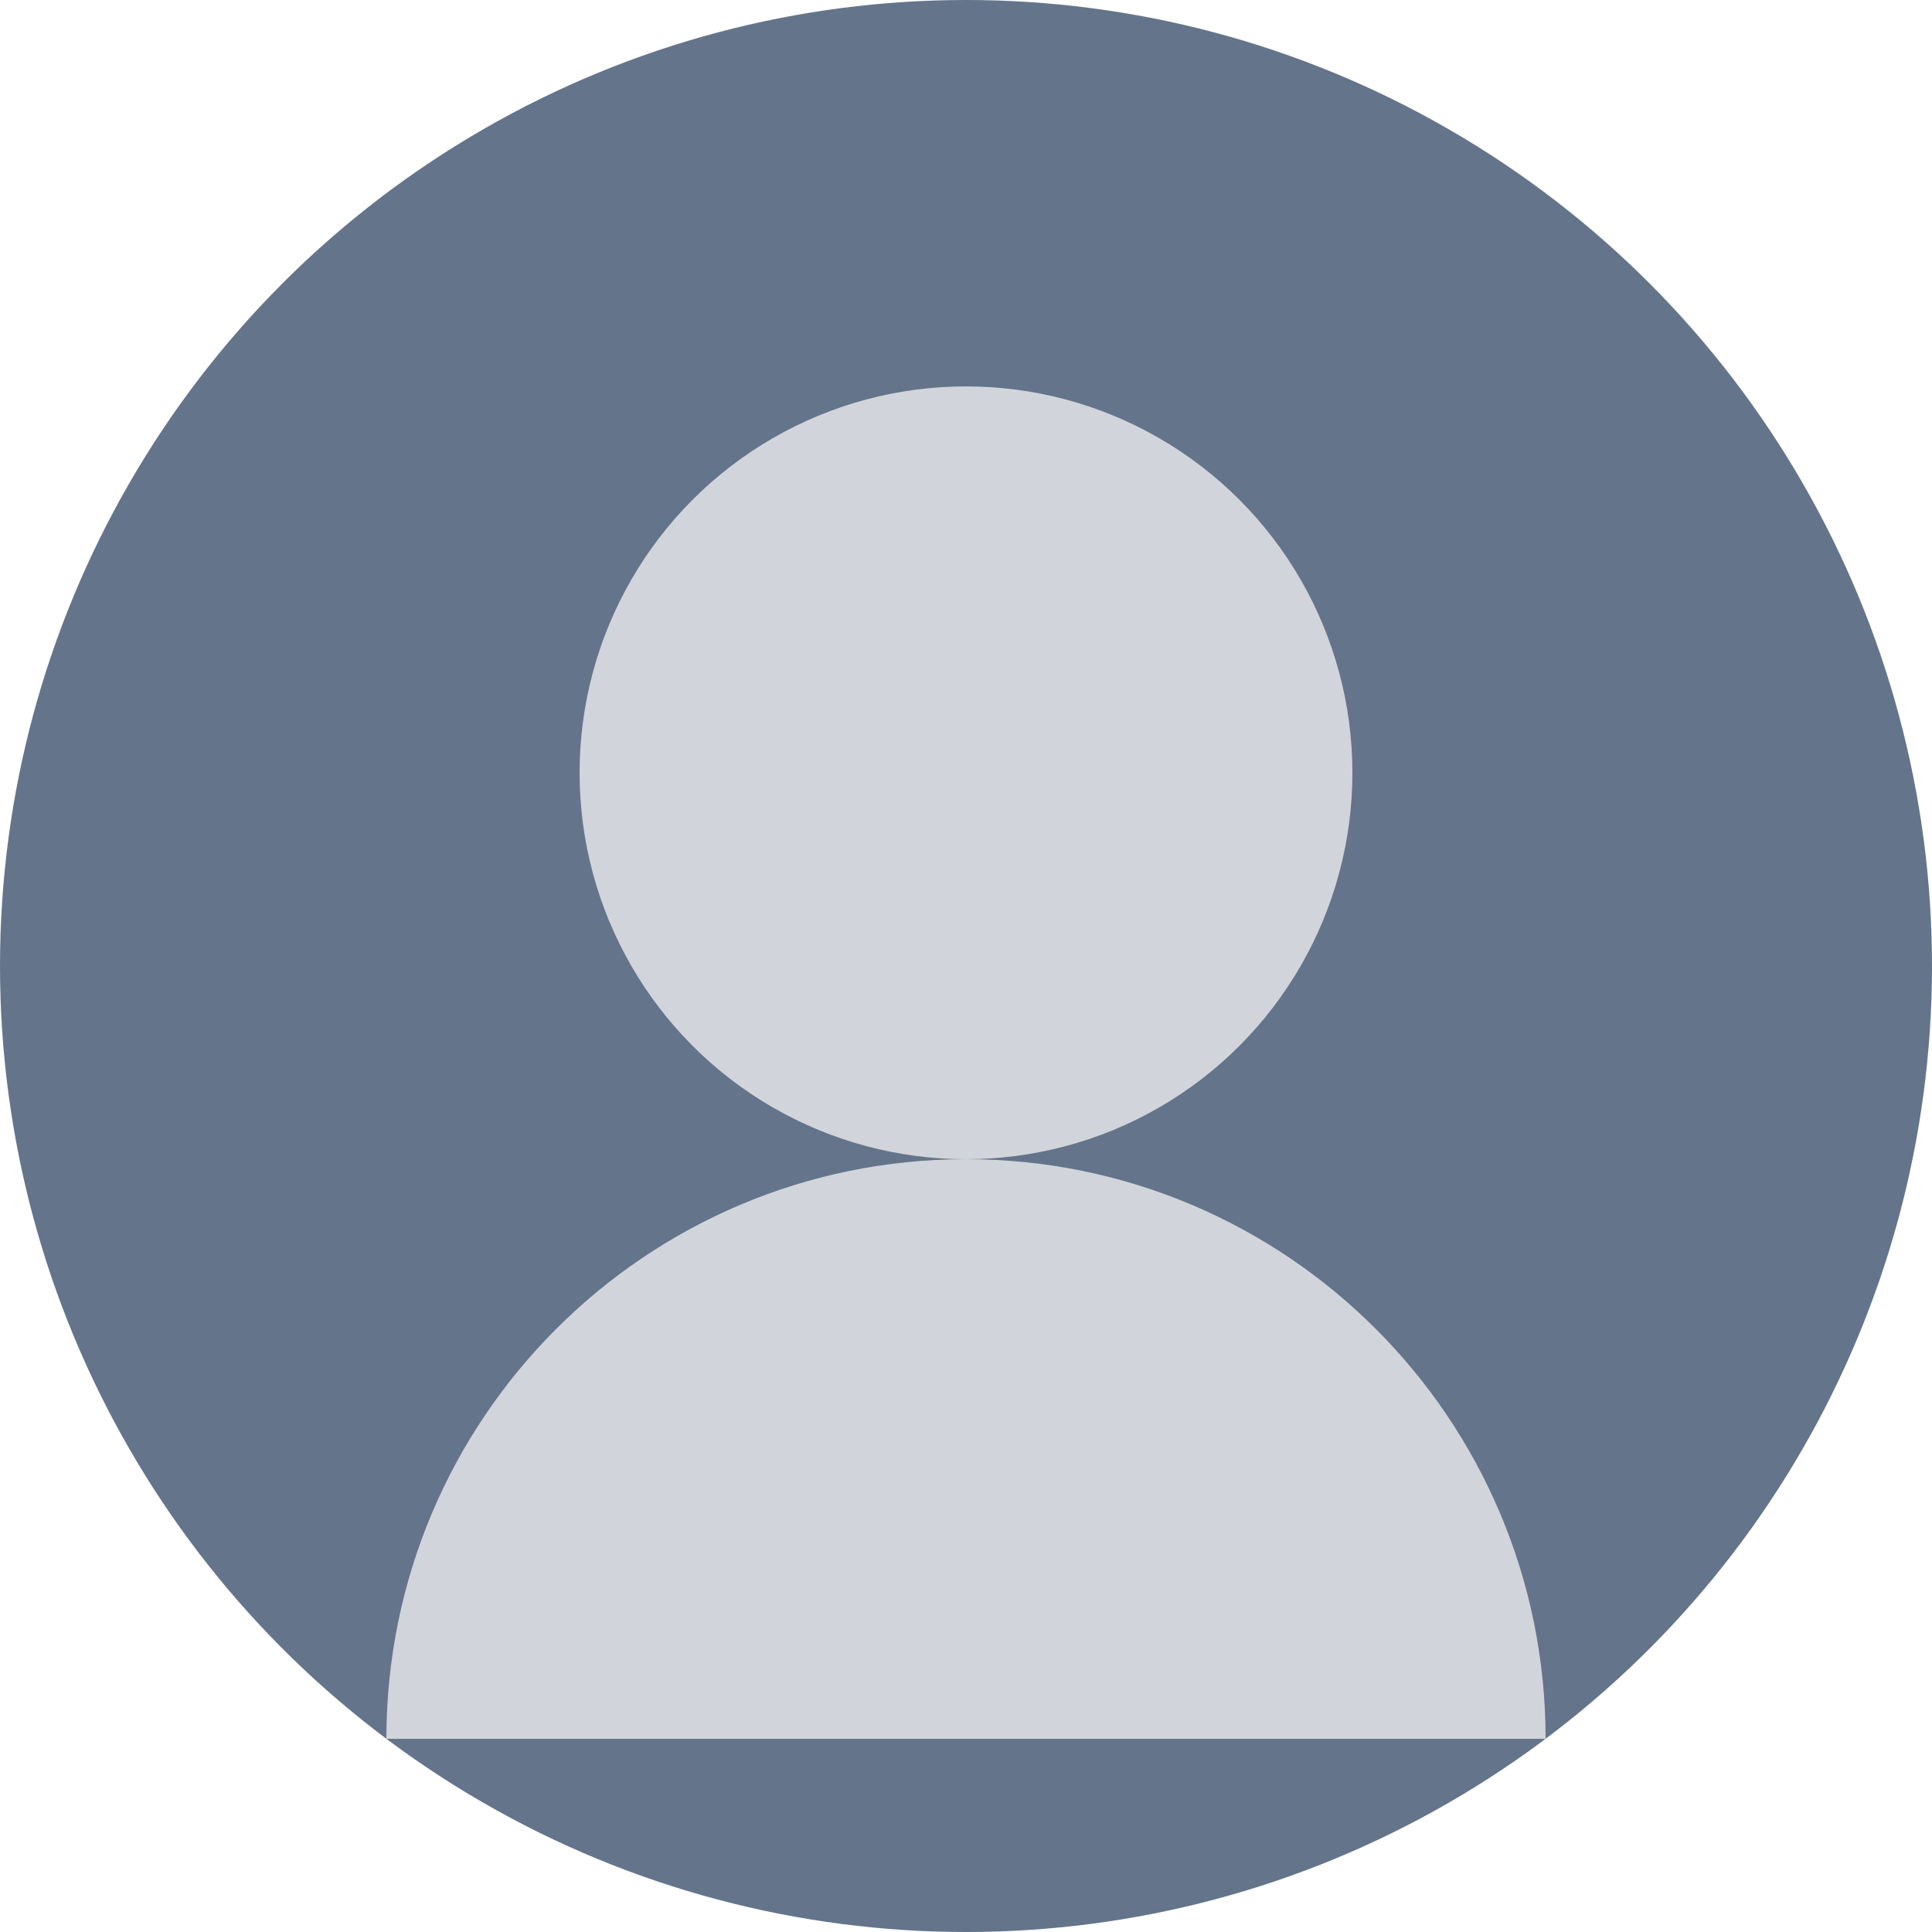 <svg xmlns="http://www.w3.org/2000/svg" viewBox="0 0 200 200">
  <circle cx="100" cy="100" r="100" fill="#64748B"/>
  <circle cx="100" cy="80" r="40" fill="#D1D5DB"/>
  <path d="M160 180c0-33.137-26.863-60-60-60s-60 26.863-60 60z" fill="#D1D5DB"/>
</svg>